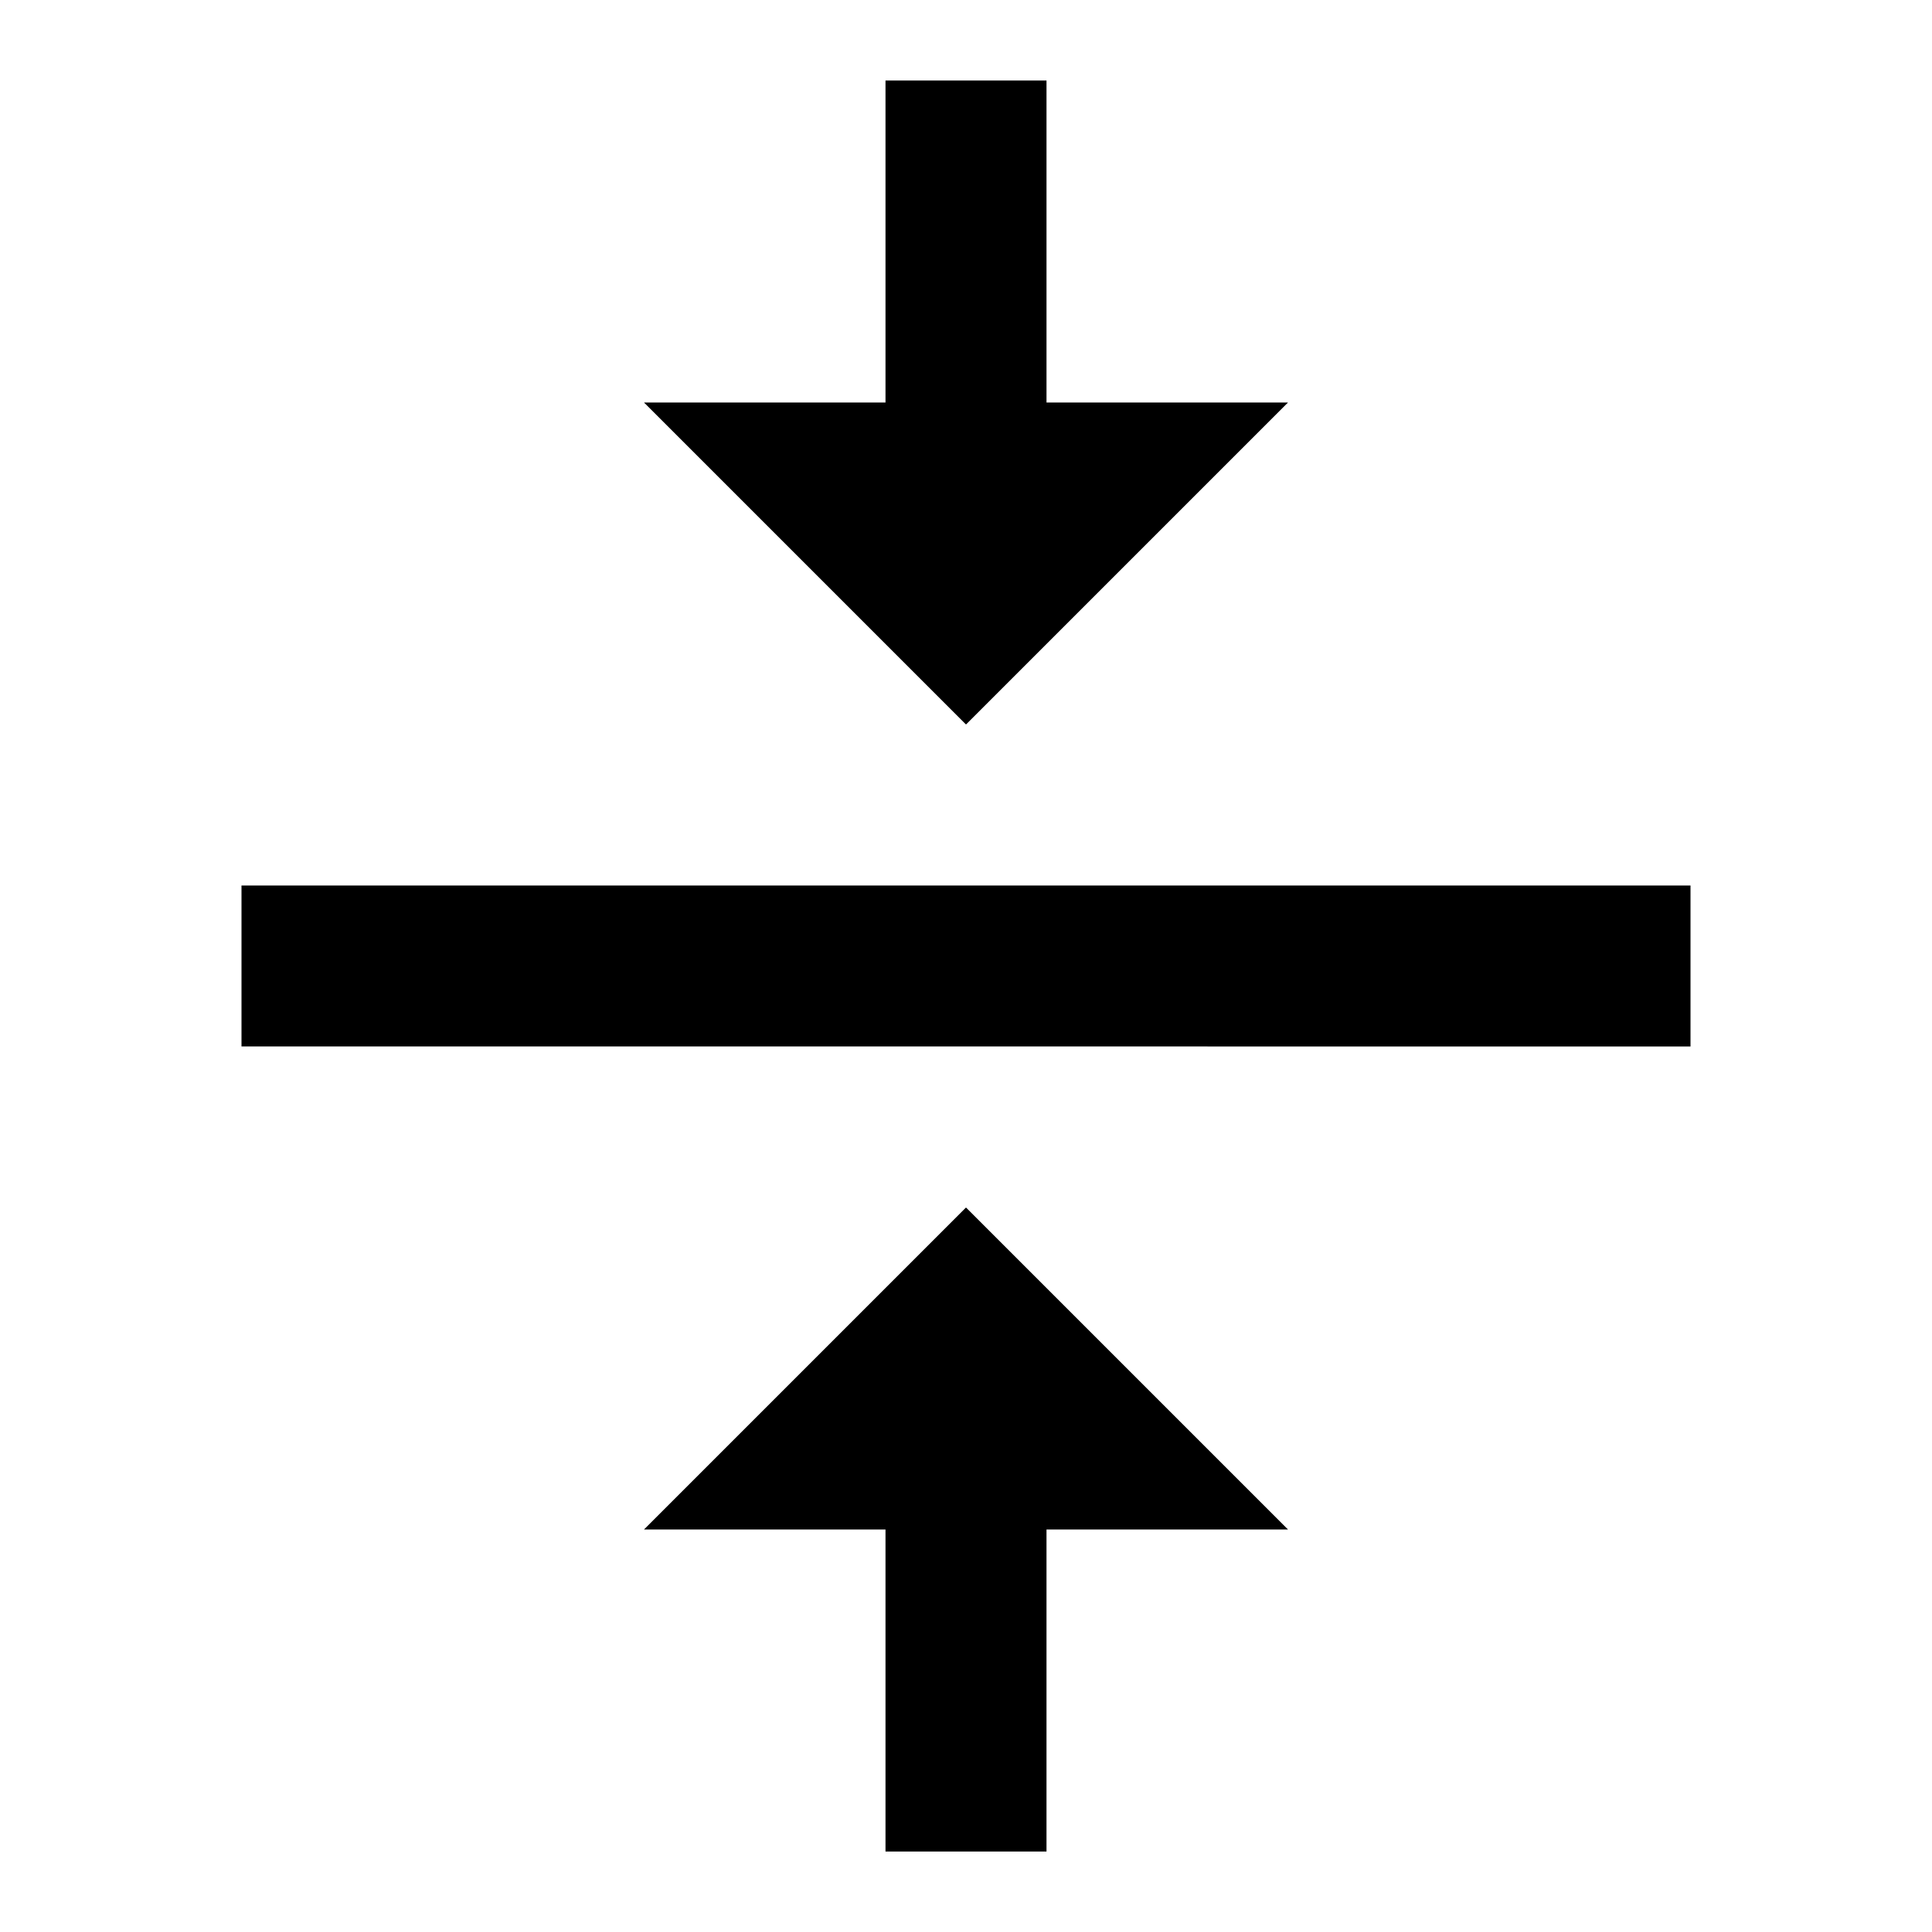<svg id="Layer_1" data-name="Layer 1" xmlns="http://www.w3.org/2000/svg" viewBox="0 0 24 24"><title>iconoteka_eligh-vertical_center_b_s</title><path d="M8,19h3v4h2V19h3l-4-4ZM16,5H13V1H11V5H8l4,4ZM3,11v2H21V11Z"/></svg>